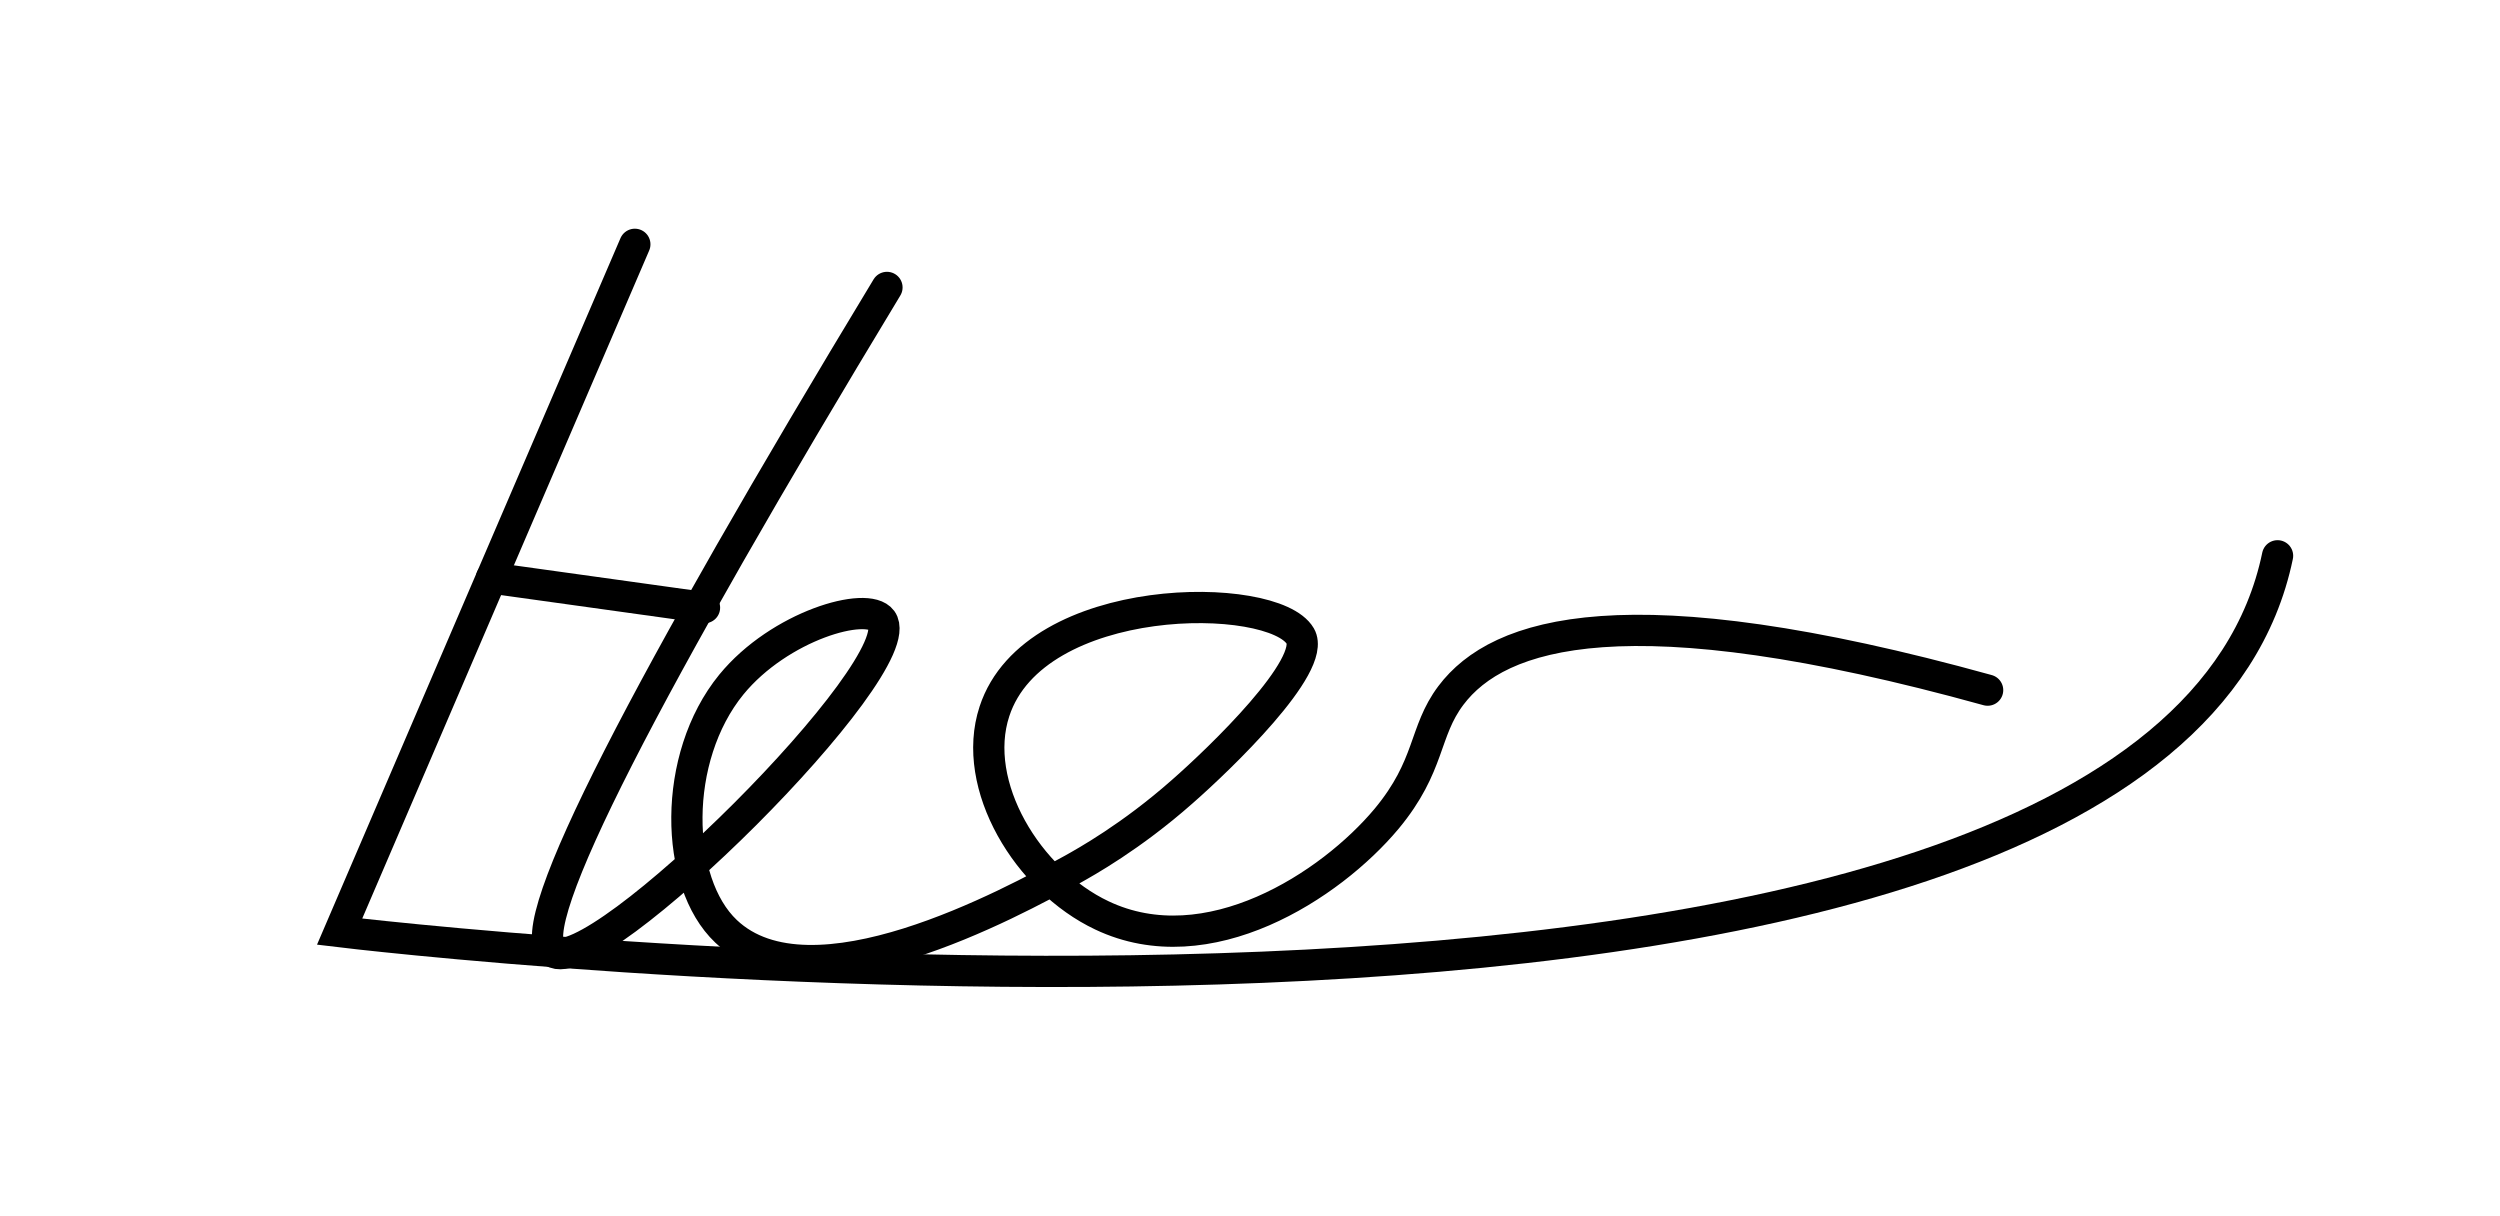 <?xml version="1.0" encoding="utf-8"?>
<!-- Generator: Adobe Illustrator 22.1.0, SVG Export Plug-In . SVG Version: 6.00 Build 0)  -->
<svg version="1.1" id="Layer_1" xmlns="http://www.w3.org/2000/svg" xmlns:xlink="http://www.w3.org/1999/xlink" x="0px" y="0px"
	 viewBox="0 0 800.2 389.1" style="enable-background:new 0 0 800.2 389.1;" xml:space="preserve">
<style type="text/css">
	.st0{display:none;fill:none;stroke:#000000;stroke-width:10;stroke-linecap:round;}
	.st1{fill:none;stroke:#000000;stroke-width:10;stroke-linecap:round;}
</style>
<path class="st0" d="M211.4-298.8c85.2-39.8,159.2-67,172.5-48c24.8,35.4-175,210.6-163.5,223.5c12.3,13.7,249.6-174.4,253.5-169.5
	c3.3,4.1-174.4,123.8-154.5,168c16.1,35.8,164.5,27.9,180-22.5c15.6-50.8-105.3-140.7-130.5-123c-29.8,20.9,57.9,202.7,82.5,196.5
	c22.9-5.8-34.3-166.9,46.5-252c33.6-35.4,80-45.9,111-49.5"/>
<path class="st0" d="M115.7,107c-61,182.9-57.4,227.7-43,235c10.3,5.3,25.3-8.9,128-97c89.4-76.7,97.6-82.7,95.4-86.7
	c-7.5-13.7-132,1.5-148.4,76.7c-9.6,43.9,19.8,98.6,52,103c23.2,3.2,45.8-21.9,91-72c27.2-30.2,25.7-34.3,46-55
	c51.8-52.8,99.4-64.6,97-71c-3.1-8.4-93.2-8-134,52c-24.9,36.6-32.8,97.4-4,120c29.5,23.1,83.8-4.4,108-22
	c36.6-26.6,50.4-64,57.3-83.2c18.5-52.2,13.9-104.6,11.7-104.8c-3.4-0.2-26,121.2,2,133c13.6,5.8,34.7-16.4,42-24
	c41.3-43.4,38.3-114.3,34-115c-7.2-1.1-59.4,180.1-27,197c21.7,11.4,83.5-49.9,115-115c19.5-40.2,36.2-95.4,27-100
	c-10.1-5-63.8,44.6-61,105c1.8,37.8,26.3,93,75,97c41.7,3.5,85.3-31.8,92-84"/>
<path class="st0" d="M79.5,135.6c-3.1,15.2-31.7,158.4,6,174c21.8,9,60.5-27,96-60c24.5-22.8,55.9-52.1,49.5-63
	c-7.5-12.7-70.4-7.7-87,30c-15.6,35.5,16.8,83.7,48,88.5c44.9,6.9,90.6-93.7,84-99c-6.3-5-44.1,15.3-45,39
	c-0.9,23.1,26.2,50,48,46.5c14.6-2.3,23.2-21.5,29.3-34.4c4.3-9,6.4-16.6,8.2-24.1c8.1-34.4,9.8-67.4,9-67.5
	c-1.4-0.1-17.3,101.3-4.5,105c12.6,3.6,51.3-88.4,51-88.5c-0.3-0.1-57.8,94.4-42,108c17.6,15.2,130-68.6,120-90
	c-4.6-9.9-36.6-9.5-54,6c-28.3,25.1-14.6,87.1,3,91.5c6.5,1.6,10.5-5.3,27-19.5c46.4-39.9,79.8-40.7,81-61.5
	c0.6-10.9-8-22.2-16.5-24c-14.9-3.1-35.6,21.5-39,46.5c-1.8,13.6,0.2,36.9,15,45c17.8,9.8,48.7-5.4,63-27
	c22.7-34.2-2.1-75.5,21-91.5c8.9-6.2,21.9-6.4,27.5-6.5c4.7-0.1,23.5-0.4,32.5,8c17.7,16.5,3.2,71.1-28.5,105
	c-35.2,37.6-88.1,46.3-90,42c-2.4-5.4,71-45.7,138-72c56.4-22.2,107.2-33.9,146.6-40.5"/>
<path class="st0" d="M235.2,121.1c8.2,180.2,21.7,221.6,33.3,222.3c10.1,0.6,11.6-30.2,49.9-78.5c17.6-22.2,30-31.7,29.7-48.7
	c-0.4-23.2-24.1-46.5-34.5-42.8c-24.1,8.6-26.9,131.4,7.1,143.8c18.7,6.8,45.1-21.3,64.2-41.6c32.7-34.8,64-88.9,52.3-99.9
	c-9.7-9.1-56.2,5.6-65.4,41.6c-8.7,33.9,20.6,67.4,51.1,71.3c35.8,4.6,59.9-33.1,63-38c11.7-18.9,12.3-37.6,12.4-46.4
	c0.7-42.3-23.9-81.1-27.9-79.6c-5.2,1.9,5.6,78.8,40.4,89.2c15.4,4.6,32.8-4.7,41.6-15.5c23.5-28.7-13.3-95.8-20.2-93.9
	c-9.3,2.5-0.5,133.7,44,147.4c31.4,9.7,79.7-29.1,98.7-73.7c3.1-7.2,25.1-59.7,2.4-93.9C629.6,12,444.3,113.6,170,72.4
	c-53.1-8-95.5-19.2-121.3-26.7"/>
<path class="st1" d="M203.2,78.2L157.3,185l-48.6,113.2c0,0,580.8,70.5,620.3-120.3"/>
<line class="st1" x1="225.5" y1="194.5" x2="157.3" y2="185"/>
<path class="st1" d="M283.9,92c-75.9,125.5-117.7,204.9-107,212.6c13.5,9.7,115.7-91.7,105.3-106.1c-4.6-6.3-32.7,1.8-48.1,20.6
	c-19.1,23.4-18.3,63.3-1.7,79c27.3,25.9,91.1-9,111-19.9c3.9-2.2,18.6-10.3,35-24.8c12-10.5,43.2-40.5,37.8-49.8
	c-8.6-14.7-85.1-15-97.9,24.1c-7.8,23.7,10.7,54.1,34.4,65.3c33.9,16.1,73.2-9.5,91.1-30.9c14.2-17.1,11.8-27.8,20.6-39.5
	c15.2-20.2,56.3-33.7,171.8-1.7"/>
</svg>
